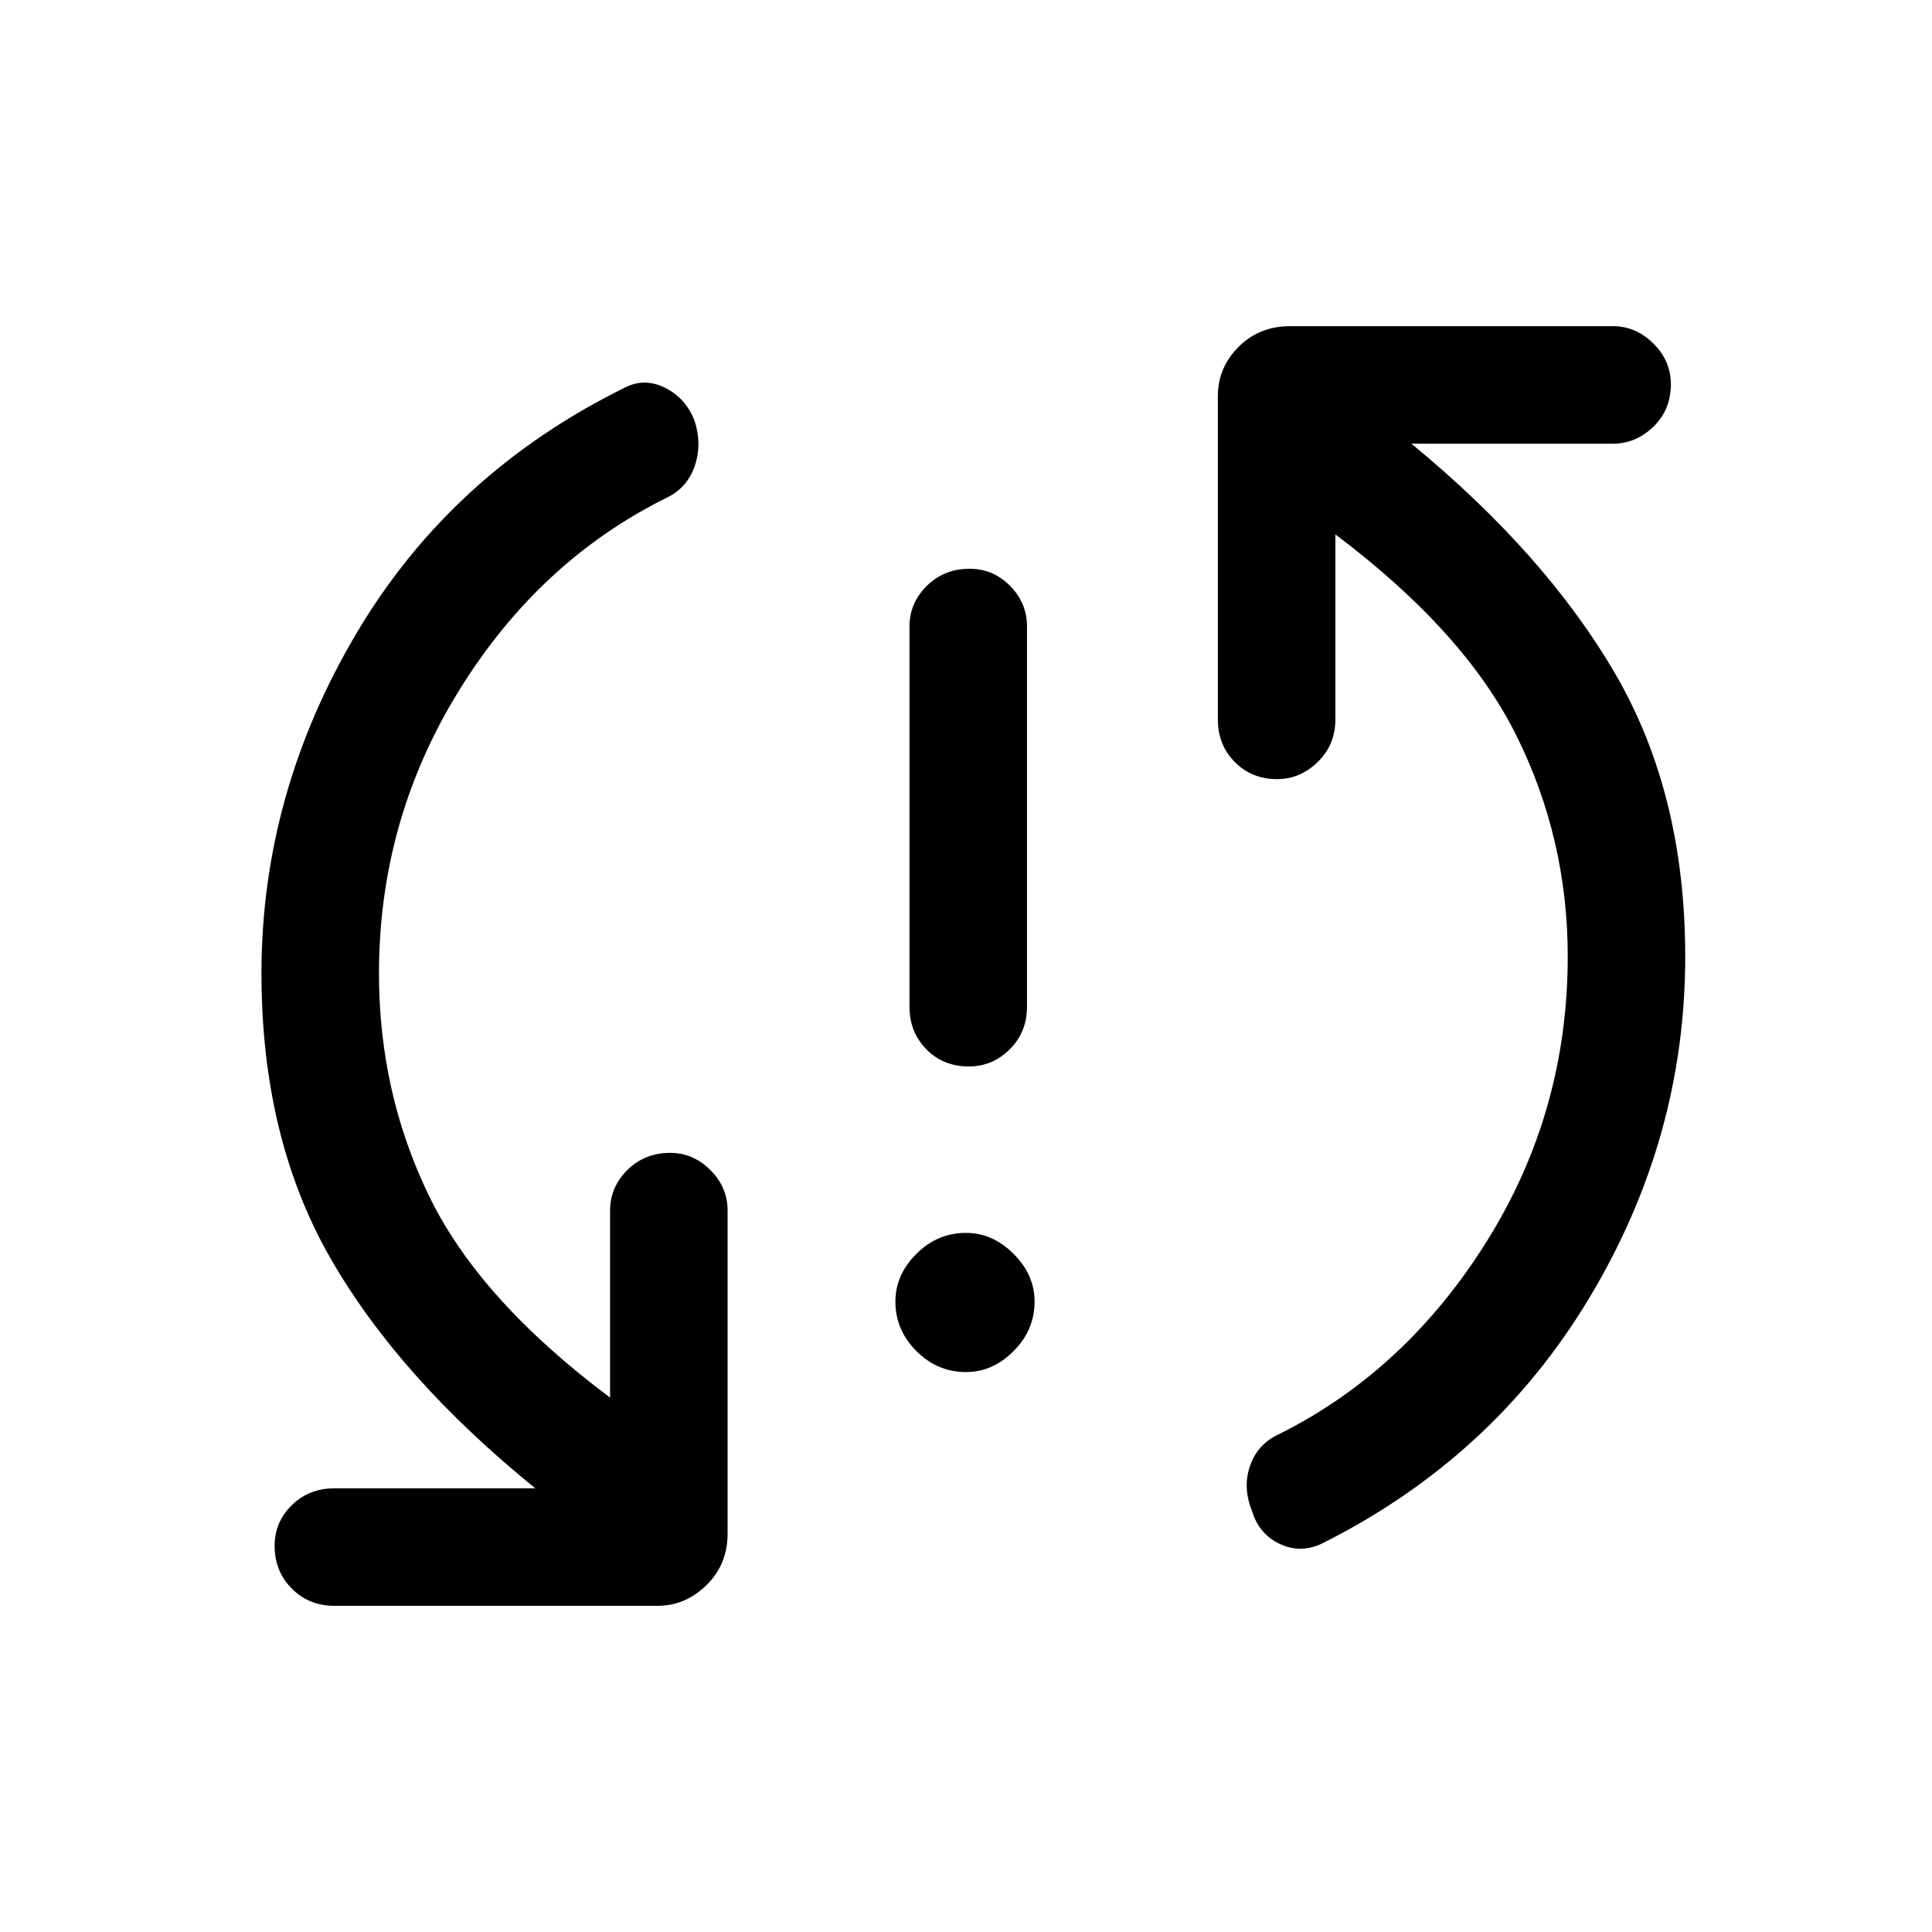 <svg xmlns="http://www.w3.org/2000/svg" height="48" viewBox="0 -960 960 960" width="48"><path d="M480-278.23q-14.23 0-24.65-10.42-10.43-10.43-10.43-24.66 0-13.23 10.43-23.65 10.42-10.42 24.65-10.42 13.23 0 23.65 10.42 10.43 10.42 10.43 23.65 0 14.23-10.43 24.66-10.42 10.42-23.65 10.42Zm1.43-151.85q-12.74 0-21.12-8.52-8.39-8.51-8.39-21.17v-188.92q0-11.66 8.58-20.17 8.57-8.52 21.3-8.52 11.74 0 20.12 8.52 8.39 8.51 8.39 20.17v188.92q0 12.66-8.58 21.17-8.57 8.52-20.3 8.52Zm-293.12-46.15q0 59.43 25.07 110.87 25.08 51.44 89.77 99.82v-92.92q0-11.66 8.58-20.17 8.57-8.52 21.31-8.52 11.34 0 19.92 8.52 8.58 8.51 8.58 20.17v160.54q0 15.27-10.48 25.55-10.48 10.29-24.37 10.29H166.15q-12.65 0-21.17-8.57-8.52-8.57-8.52-21.31 0-11.73 8.52-20.12 8.52-8.38 21.17-8.38H266q-67.92-55.08-102-114.69-34.08-59.62-34.08-141.22 0-89.32 47.24-169.01 47.23-79.7 133.61-122.16 9.69-4.84 19.88.31 10.2 5.15 14.54 16.46 3.73 11.69-.05 22.51-3.79 10.82-13.99 15.64-63.3 31.39-103.07 95.75-39.77 64.36-39.77 140.64ZM779-484.77q0-58.43-25.58-109.87-25.57-51.44-89.88-99.82v91.92q0 12.66-8.77 21.17-8.76 8.52-20.11 8.52-12.74 0-21.12-8.52-8.39-8.51-8.39-21.17v-160.54q0-14.27 10.29-24.55 10.29-10.29 25.56-10.29h160.54q11.27 0 19.98 8.57t8.71 20.31q0 12.73-8.71 21.12-8.71 8.38-19.98 8.38H701.31q66.92 55.08 101.5 114.69 34.57 59.62 34.57 140.22 0 90.32-47.78 169.76-47.77 79.44-133.06 122.02-10.69 4.85-20.89-.11-10.19-4.96-13.54-16.27-4.73-11.69-.94-22.51 3.79-10.82 14.37-15.64 62.92-31.39 103.19-95.75Q779-407.49 779-484.77Z"/></svg>